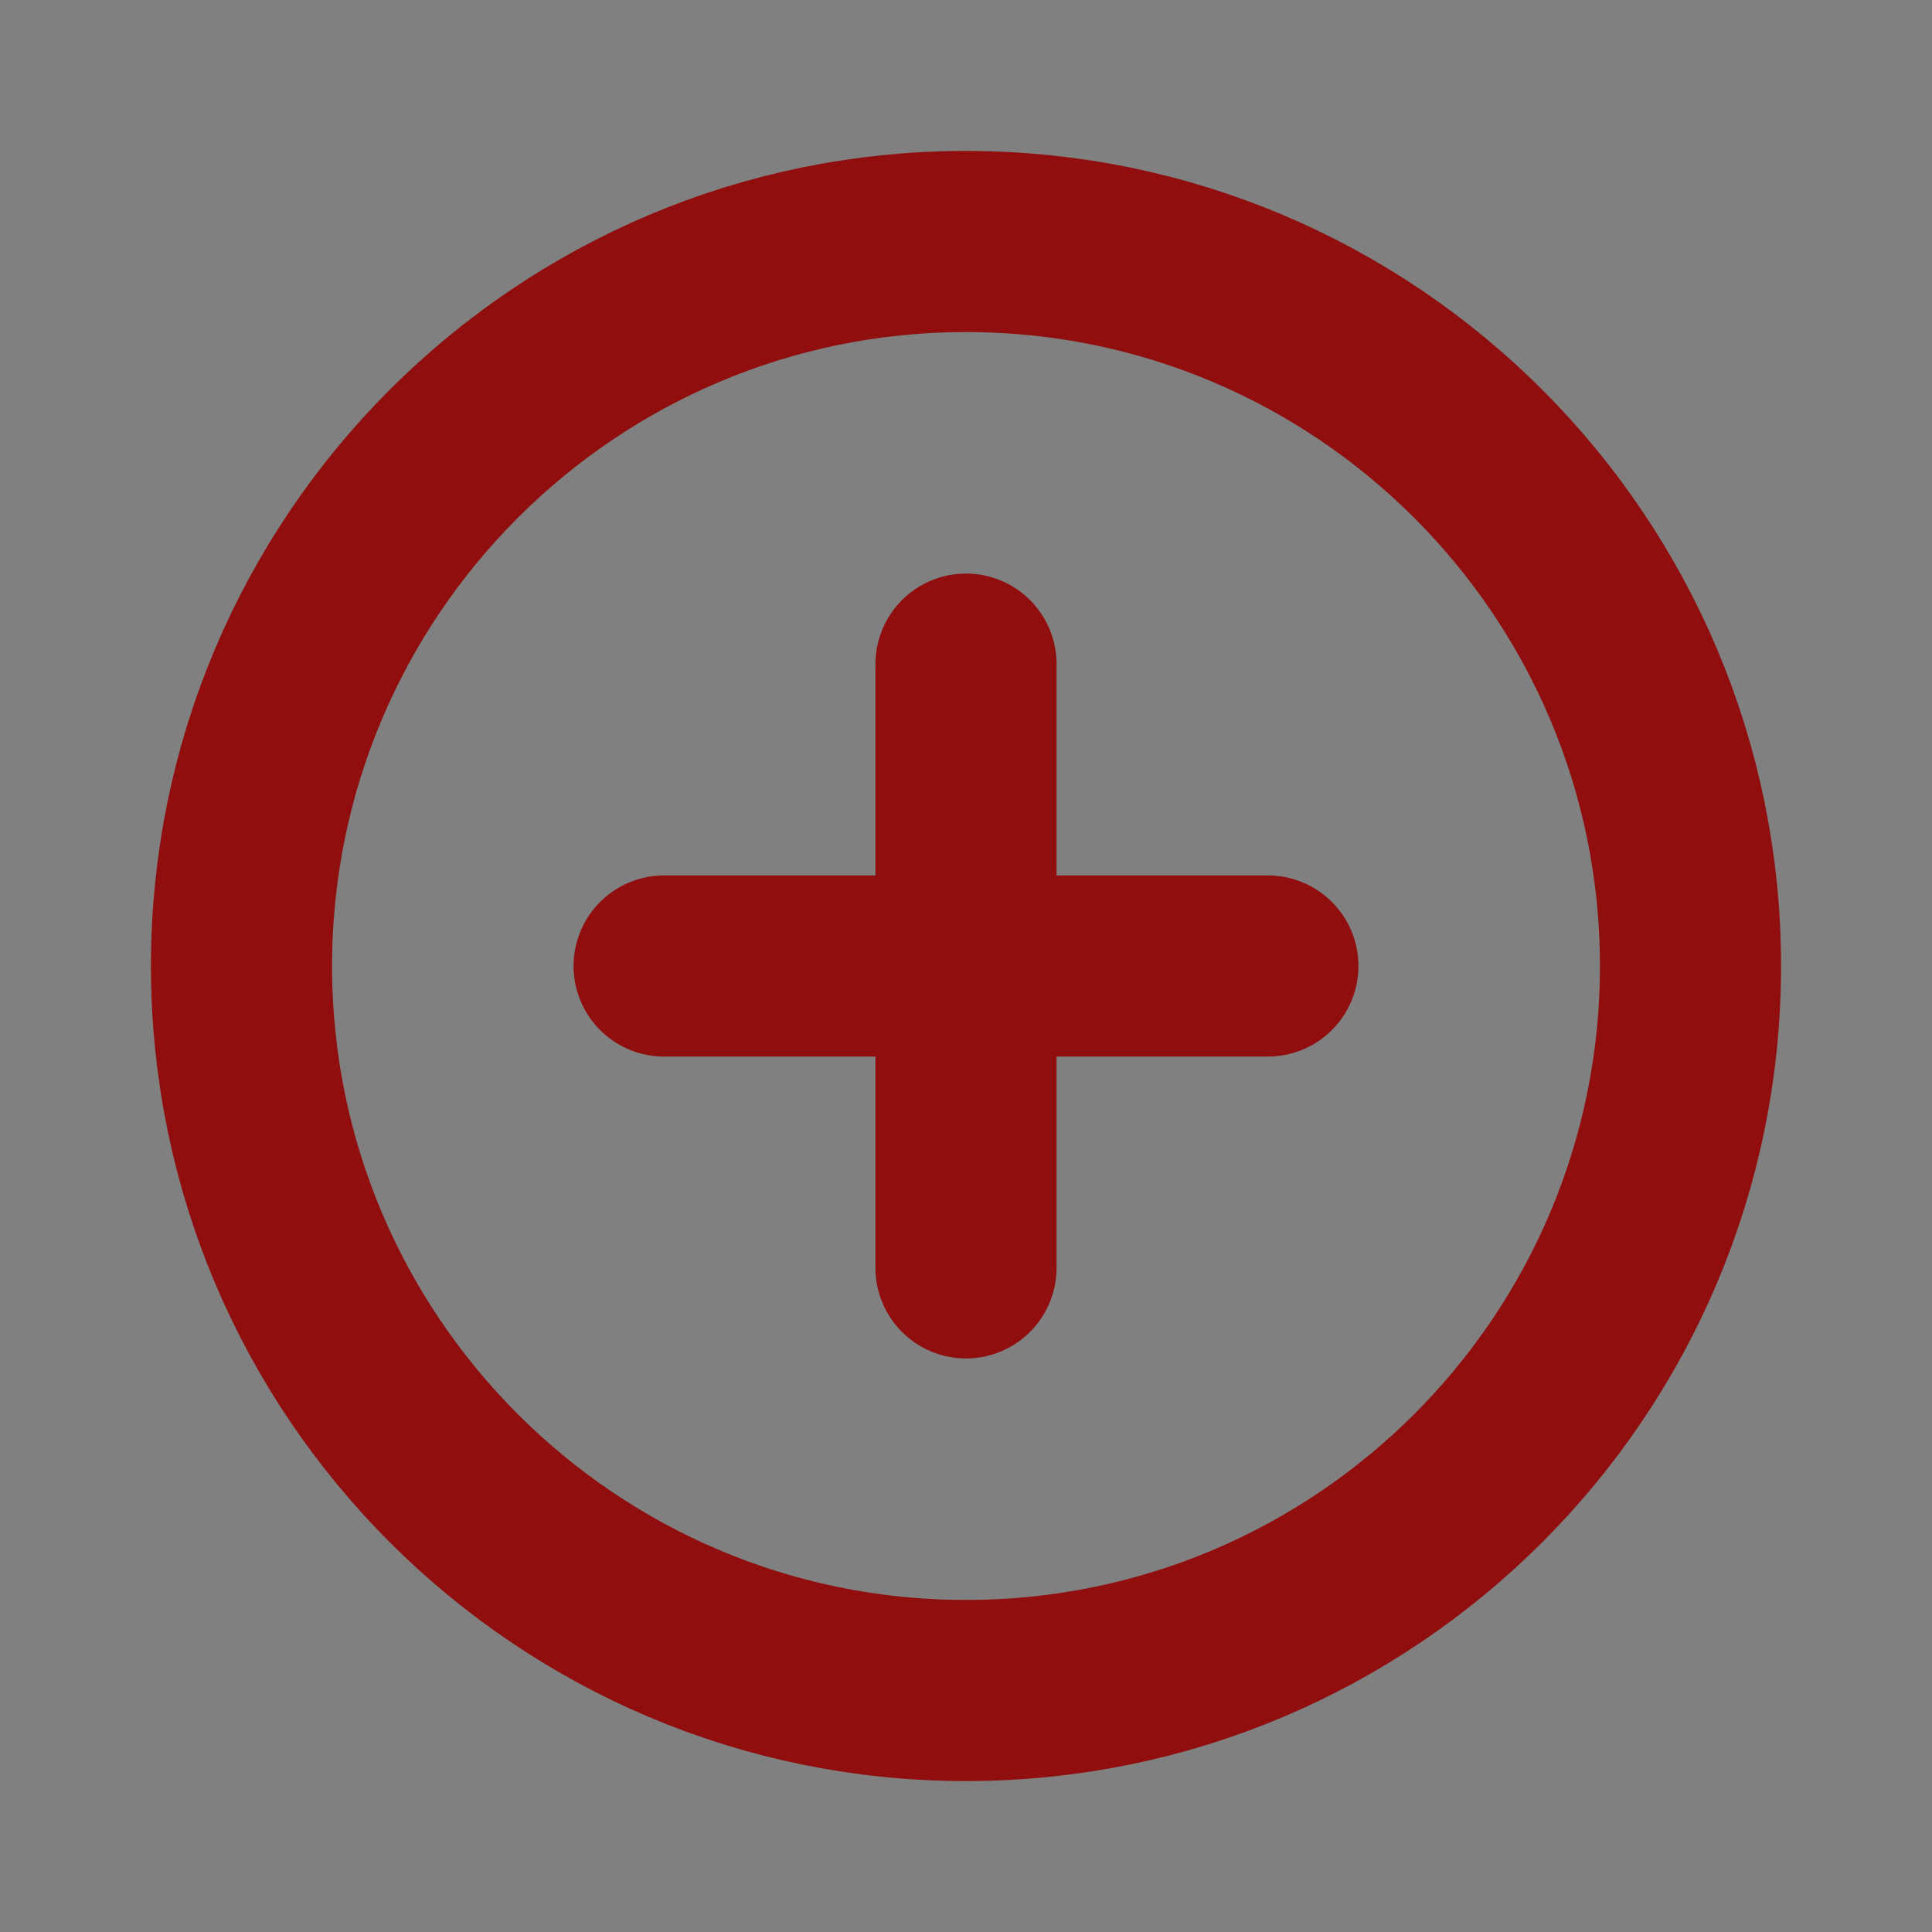<svg width="16" height="16" viewBox="0 0 16 16" fill="none" xmlns="http://www.w3.org/2000/svg">
<rect x="0" y="0" width="16" height="16" fill="#808080" stroke="none"/>
<path d="M14 8C14 4.688 11.312 2 8 2C4.688 2 2 4.688 2 8C2 11.312 4.688 14 8 14C11.312 14 14 11.312 14 8Z" stroke="#900E0E" stroke-width="1.5" stroke-miterlimit="10"/>
<path d="M8 5.5V10.5ZM10.5 8H5.5Z" fill="white"/>
<path d="M8 5.5V10.5M10.5 8H5.5" stroke="#900E0E" stroke-width="1.5" stroke-linecap="round" stroke-linejoin="round"/>
</svg>

